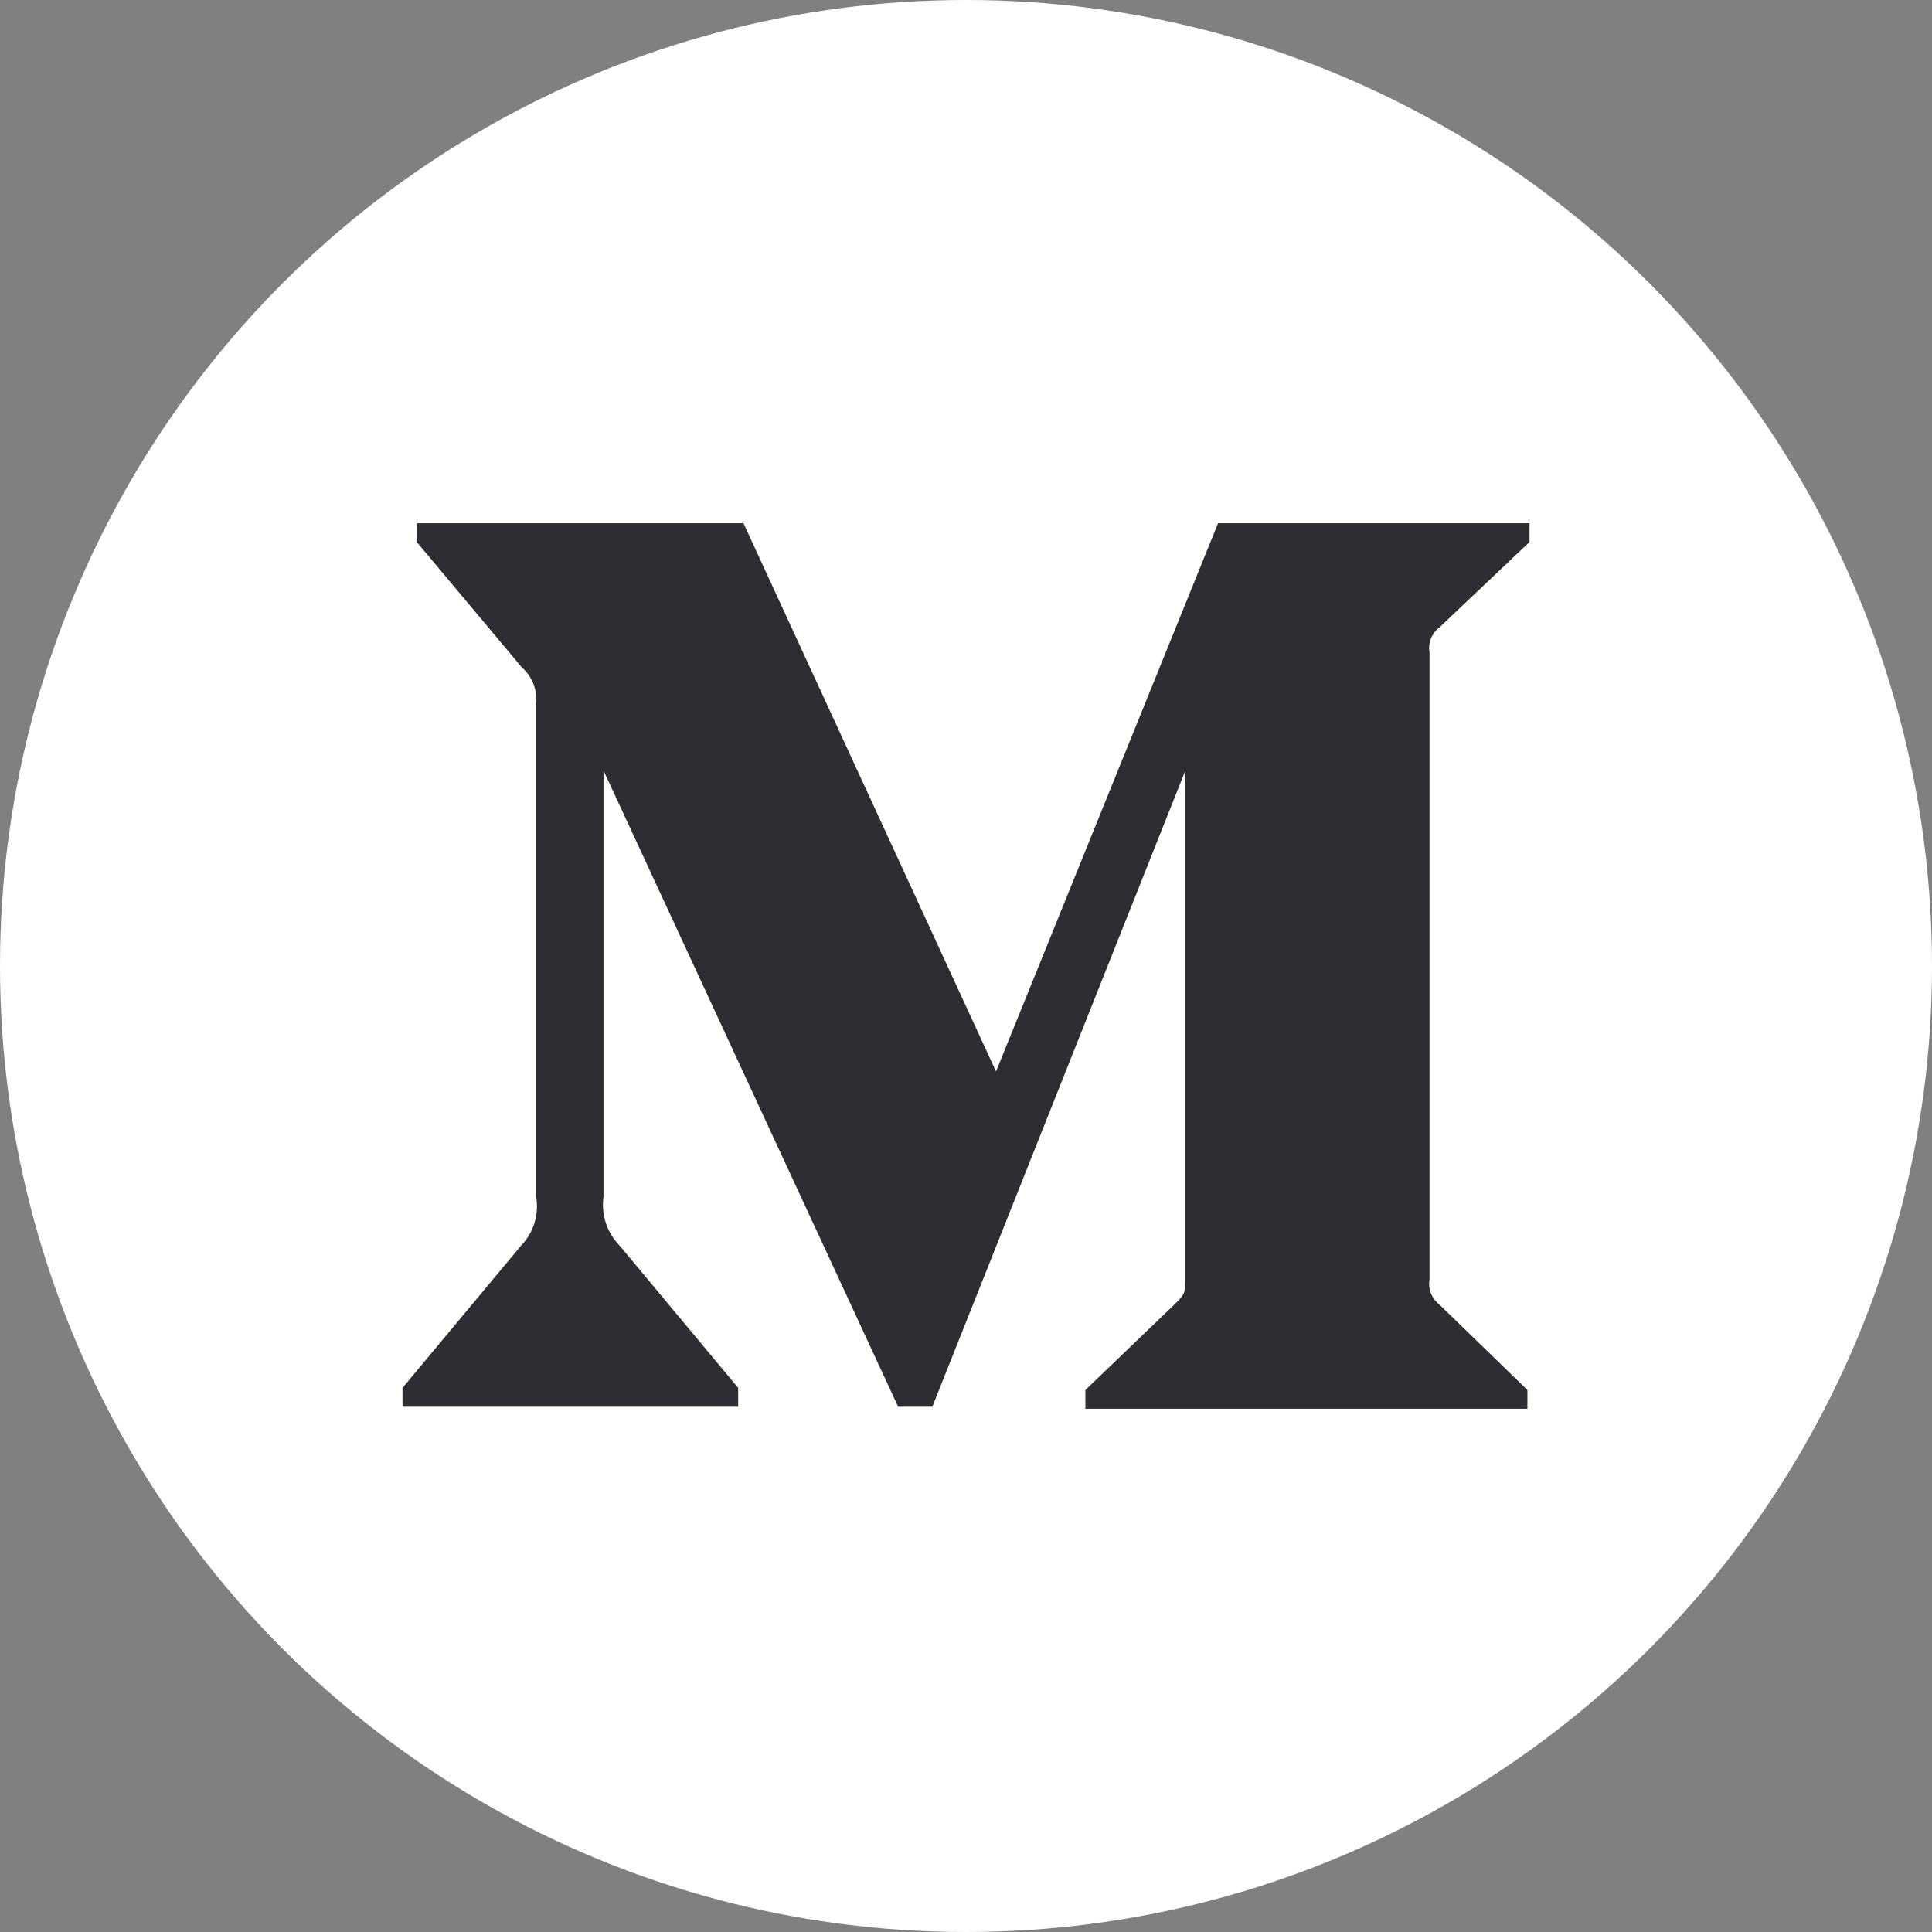 <svg width="24" height="24" viewBox="0 0 24 24" fill="none" xmlns="http://www.w3.org/2000/svg">
<rect x="0" y="0" width="24" height="24" fill="#808080" stroke="none"/>
<circle cx="12" cy="12" r="12" fill="#ffffff"/>
<path fill-rule="evenodd" clip-rule="evenodd" d="M6.66 8.744C6.678 8.574 6.612 8.406 6.483 8.291L5.177 6.733V6.5H9.236L12.373 13.31L15.131 6.5H19V6.733L17.882 7.793C17.786 7.866 17.738 7.985 17.758 8.104V15.897C17.738 16.015 17.786 16.134 17.882 16.207L18.974 17.267V17.5H13.483V17.267L14.614 16.181C14.725 16.071 14.725 16.039 14.725 15.871V9.572L11.582 17.475H11.157L7.497 9.572V14.868C7.466 15.091 7.541 15.315 7.699 15.476L9.17 17.241V17.475H5V17.241L6.471 15.476C6.628 15.315 6.698 15.089 6.66 14.868V8.744Z" fill="#2D2E33"/>
</svg>
